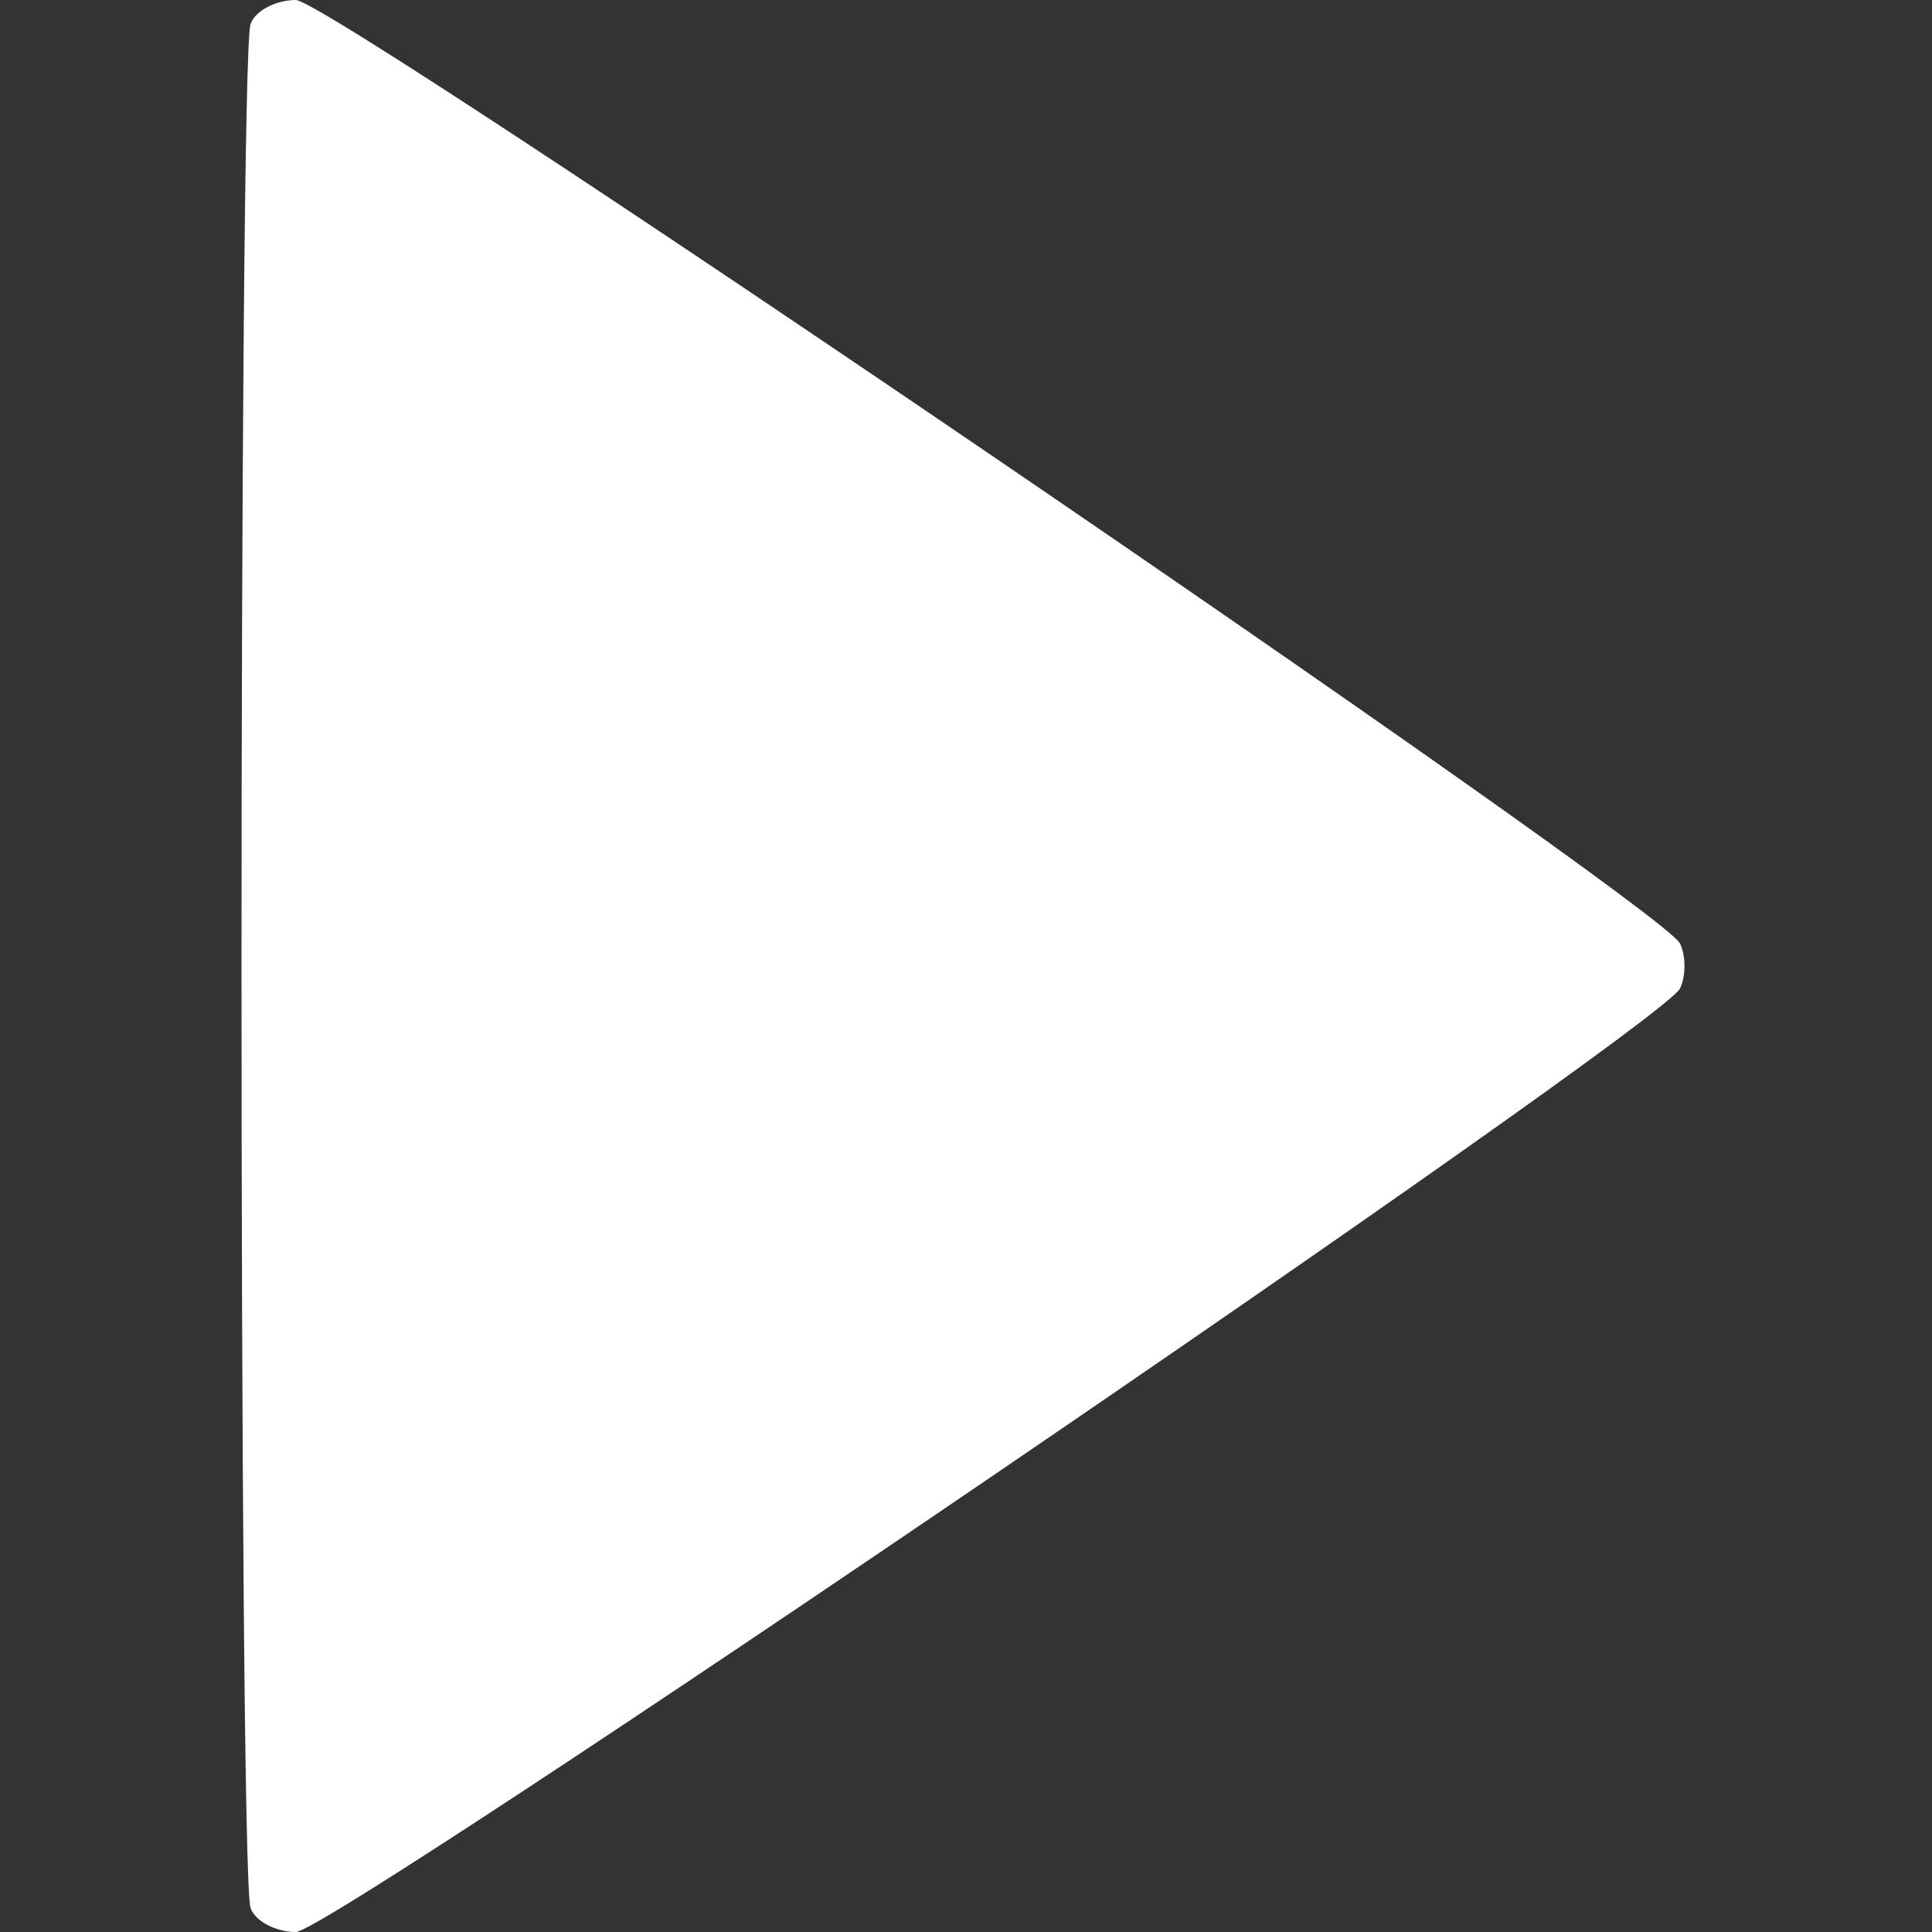 <?xml version="1.0" standalone="no"?>
<!DOCTYPE svg PUBLIC "-//W3C//DTD SVG 20010904//EN"
 "http://www.w3.org/TR/2001/REC-SVG-20010904/DTD/svg10.dtd">
<svg version="1.0" xmlns="http://www.w3.org/2000/svg"
 width="128pt" height="128pt" viewBox="0 0 128 128"
 preserveAspectRatio="xMidYMid meet">
<rect x="0" y="0" width="128" height="128" fill="#333333" stroke="none"/>
<g transform="translate(0,128) scale(0.1,-0.1)"
fill="#FFF" stroke="none">
<path d="M166 1264 c-8 -20 -8 -1228 0 -1248 3 -9 17 -16 30 -16 24 0 902 598
917 625 4 8 4 22 0 30 -15 27 -893 625 -917 625 -13 0 -27 -7 -30 -16z"/>
</g>
</svg>
